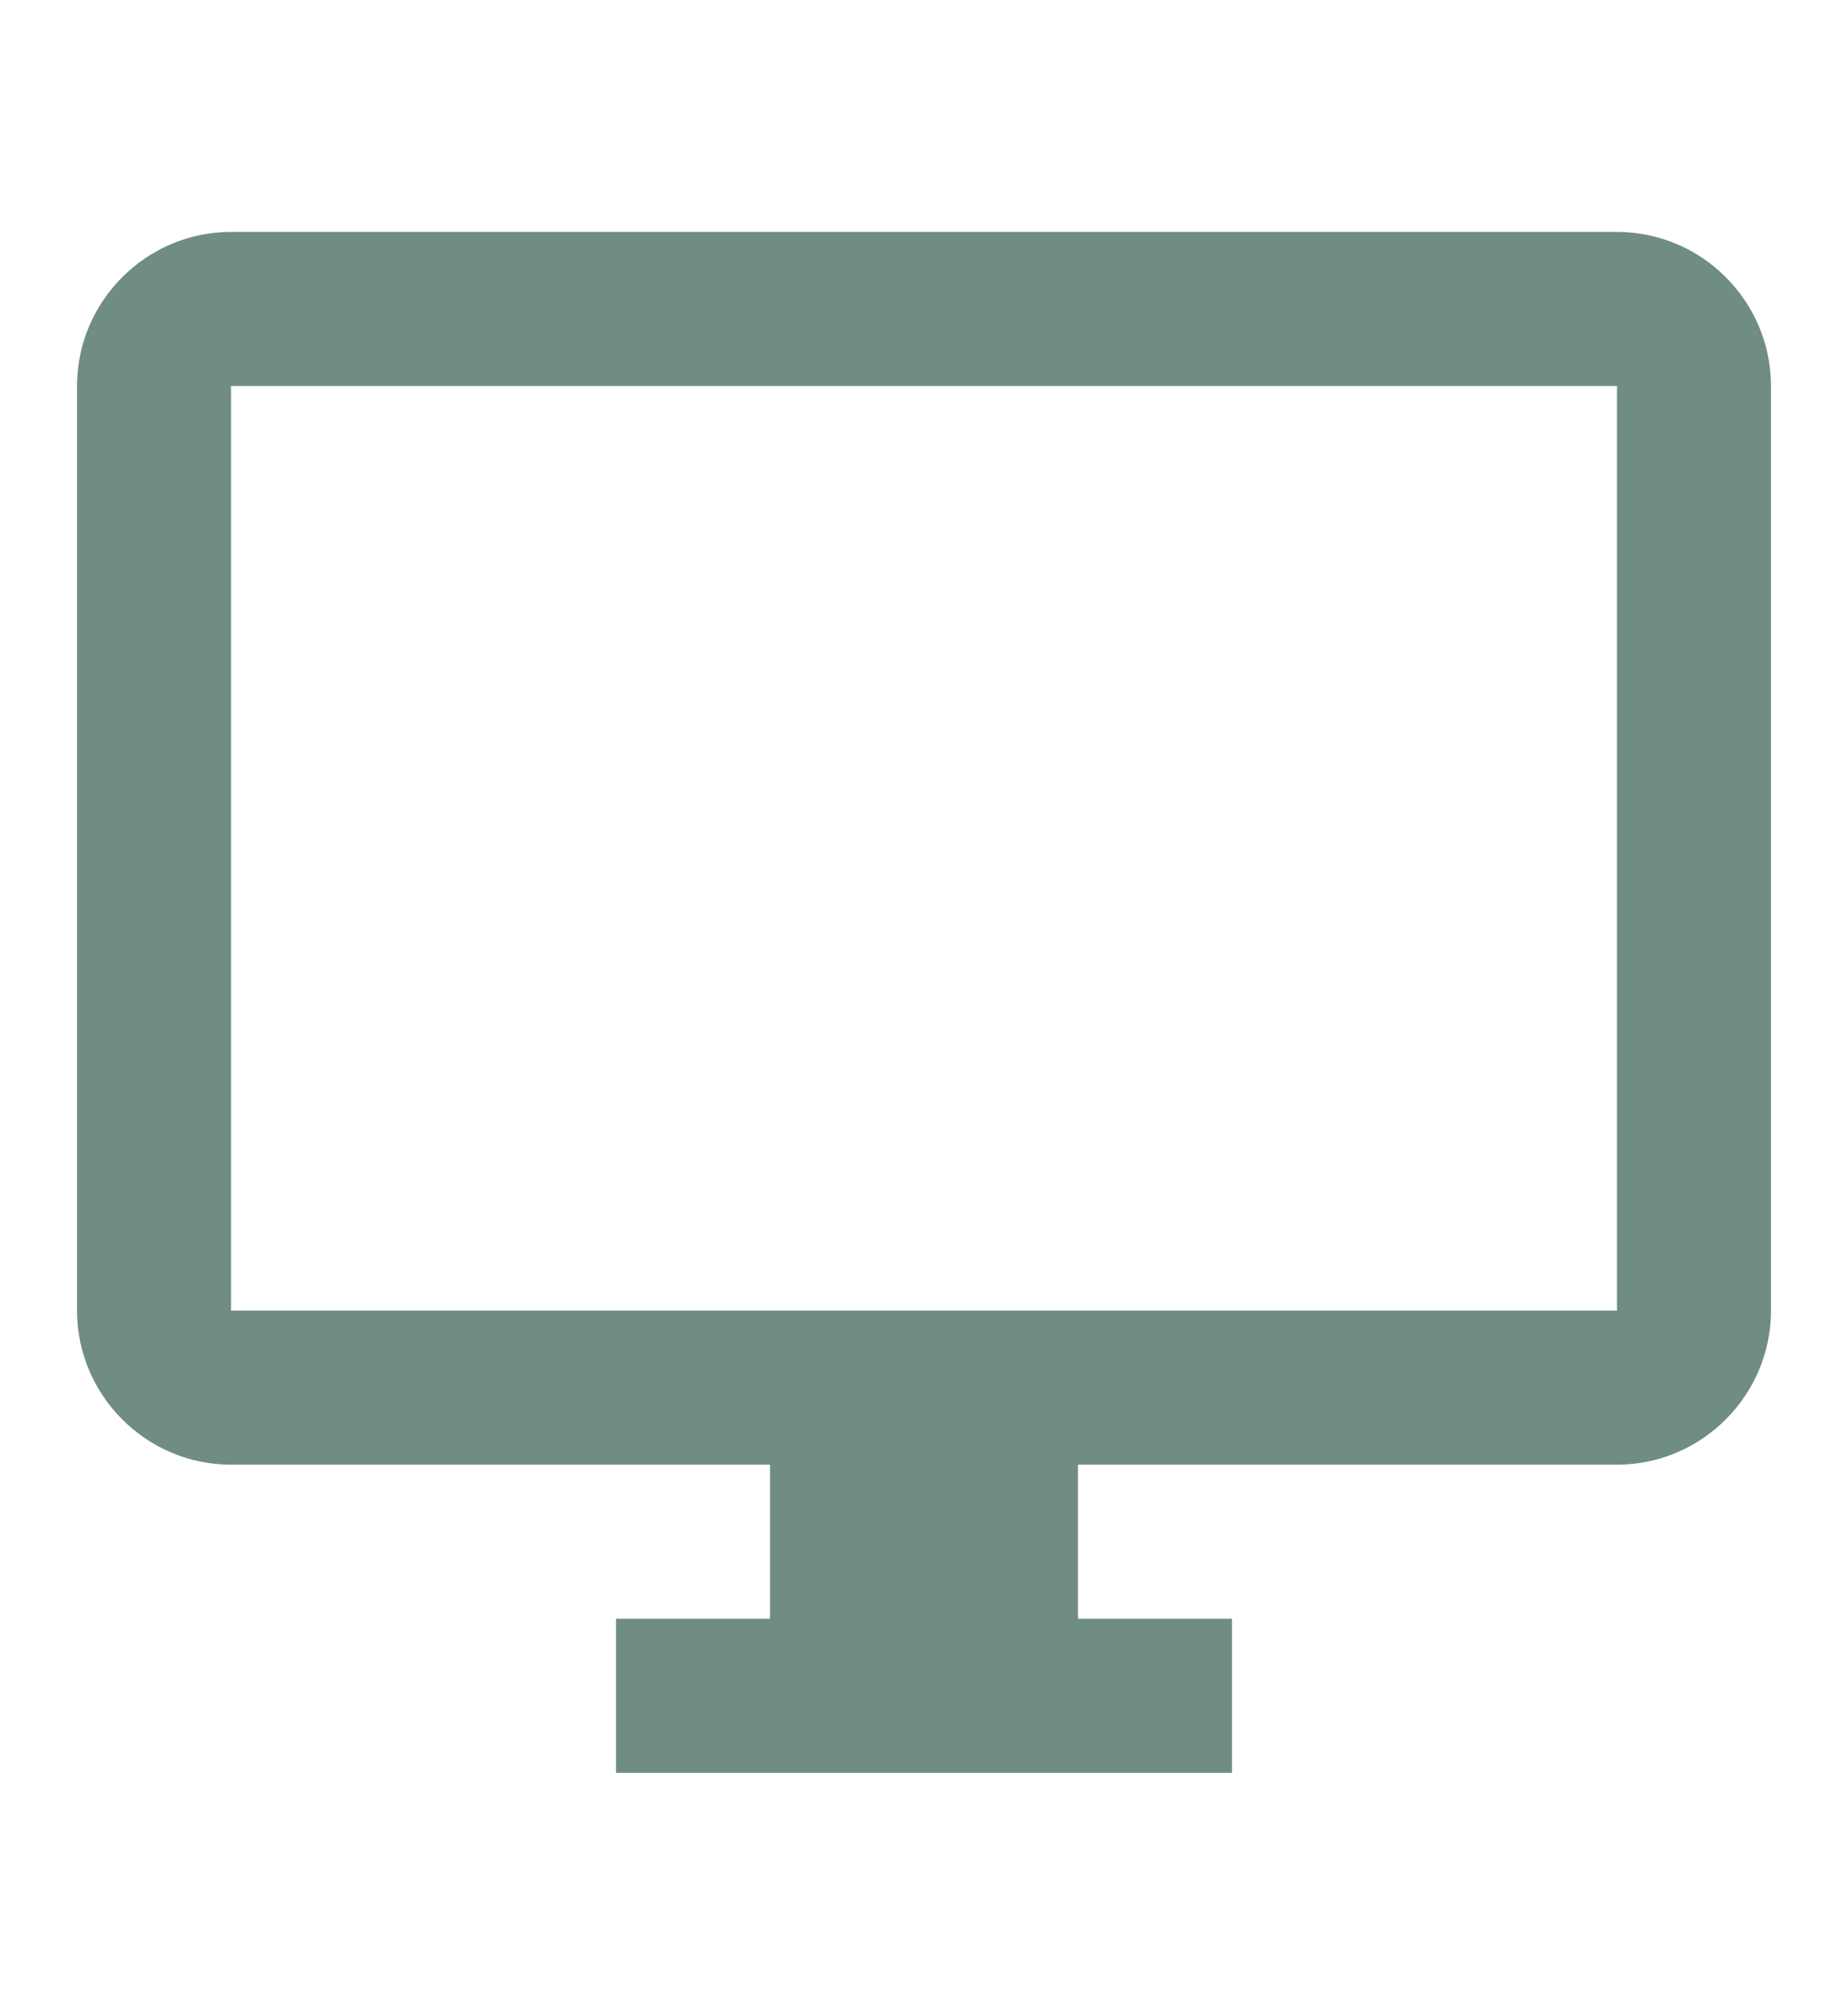 <svg width="12" height="13" viewBox="0 0 12 13" fill="none" xmlns="http://www.w3.org/2000/svg">
<g clip-path="url(#clip0_60_75)">
<path d="M10.5 1.505H1.5C0.95 1.505 0.5 1.955 0.5 2.505V8.505C0.5 9.055 0.95 9.505 1.5 9.505H5V10.505H4V11.505H8V10.505H7V9.505H10.5C11.05 9.505 11.5 9.055 11.5 8.505V2.505C11.5 1.955 11.05 1.505 10.5 1.505ZM10.5 8.505H1.5V2.505H10.5V8.505Z" fill="#708D81"/>
</g>
<defs>
<clipPath id="clip0_60_75">
<rect width="12" height="12" fill="white" transform="translate(0 0.505)"/>
</clipPath>
</defs>
</svg>
